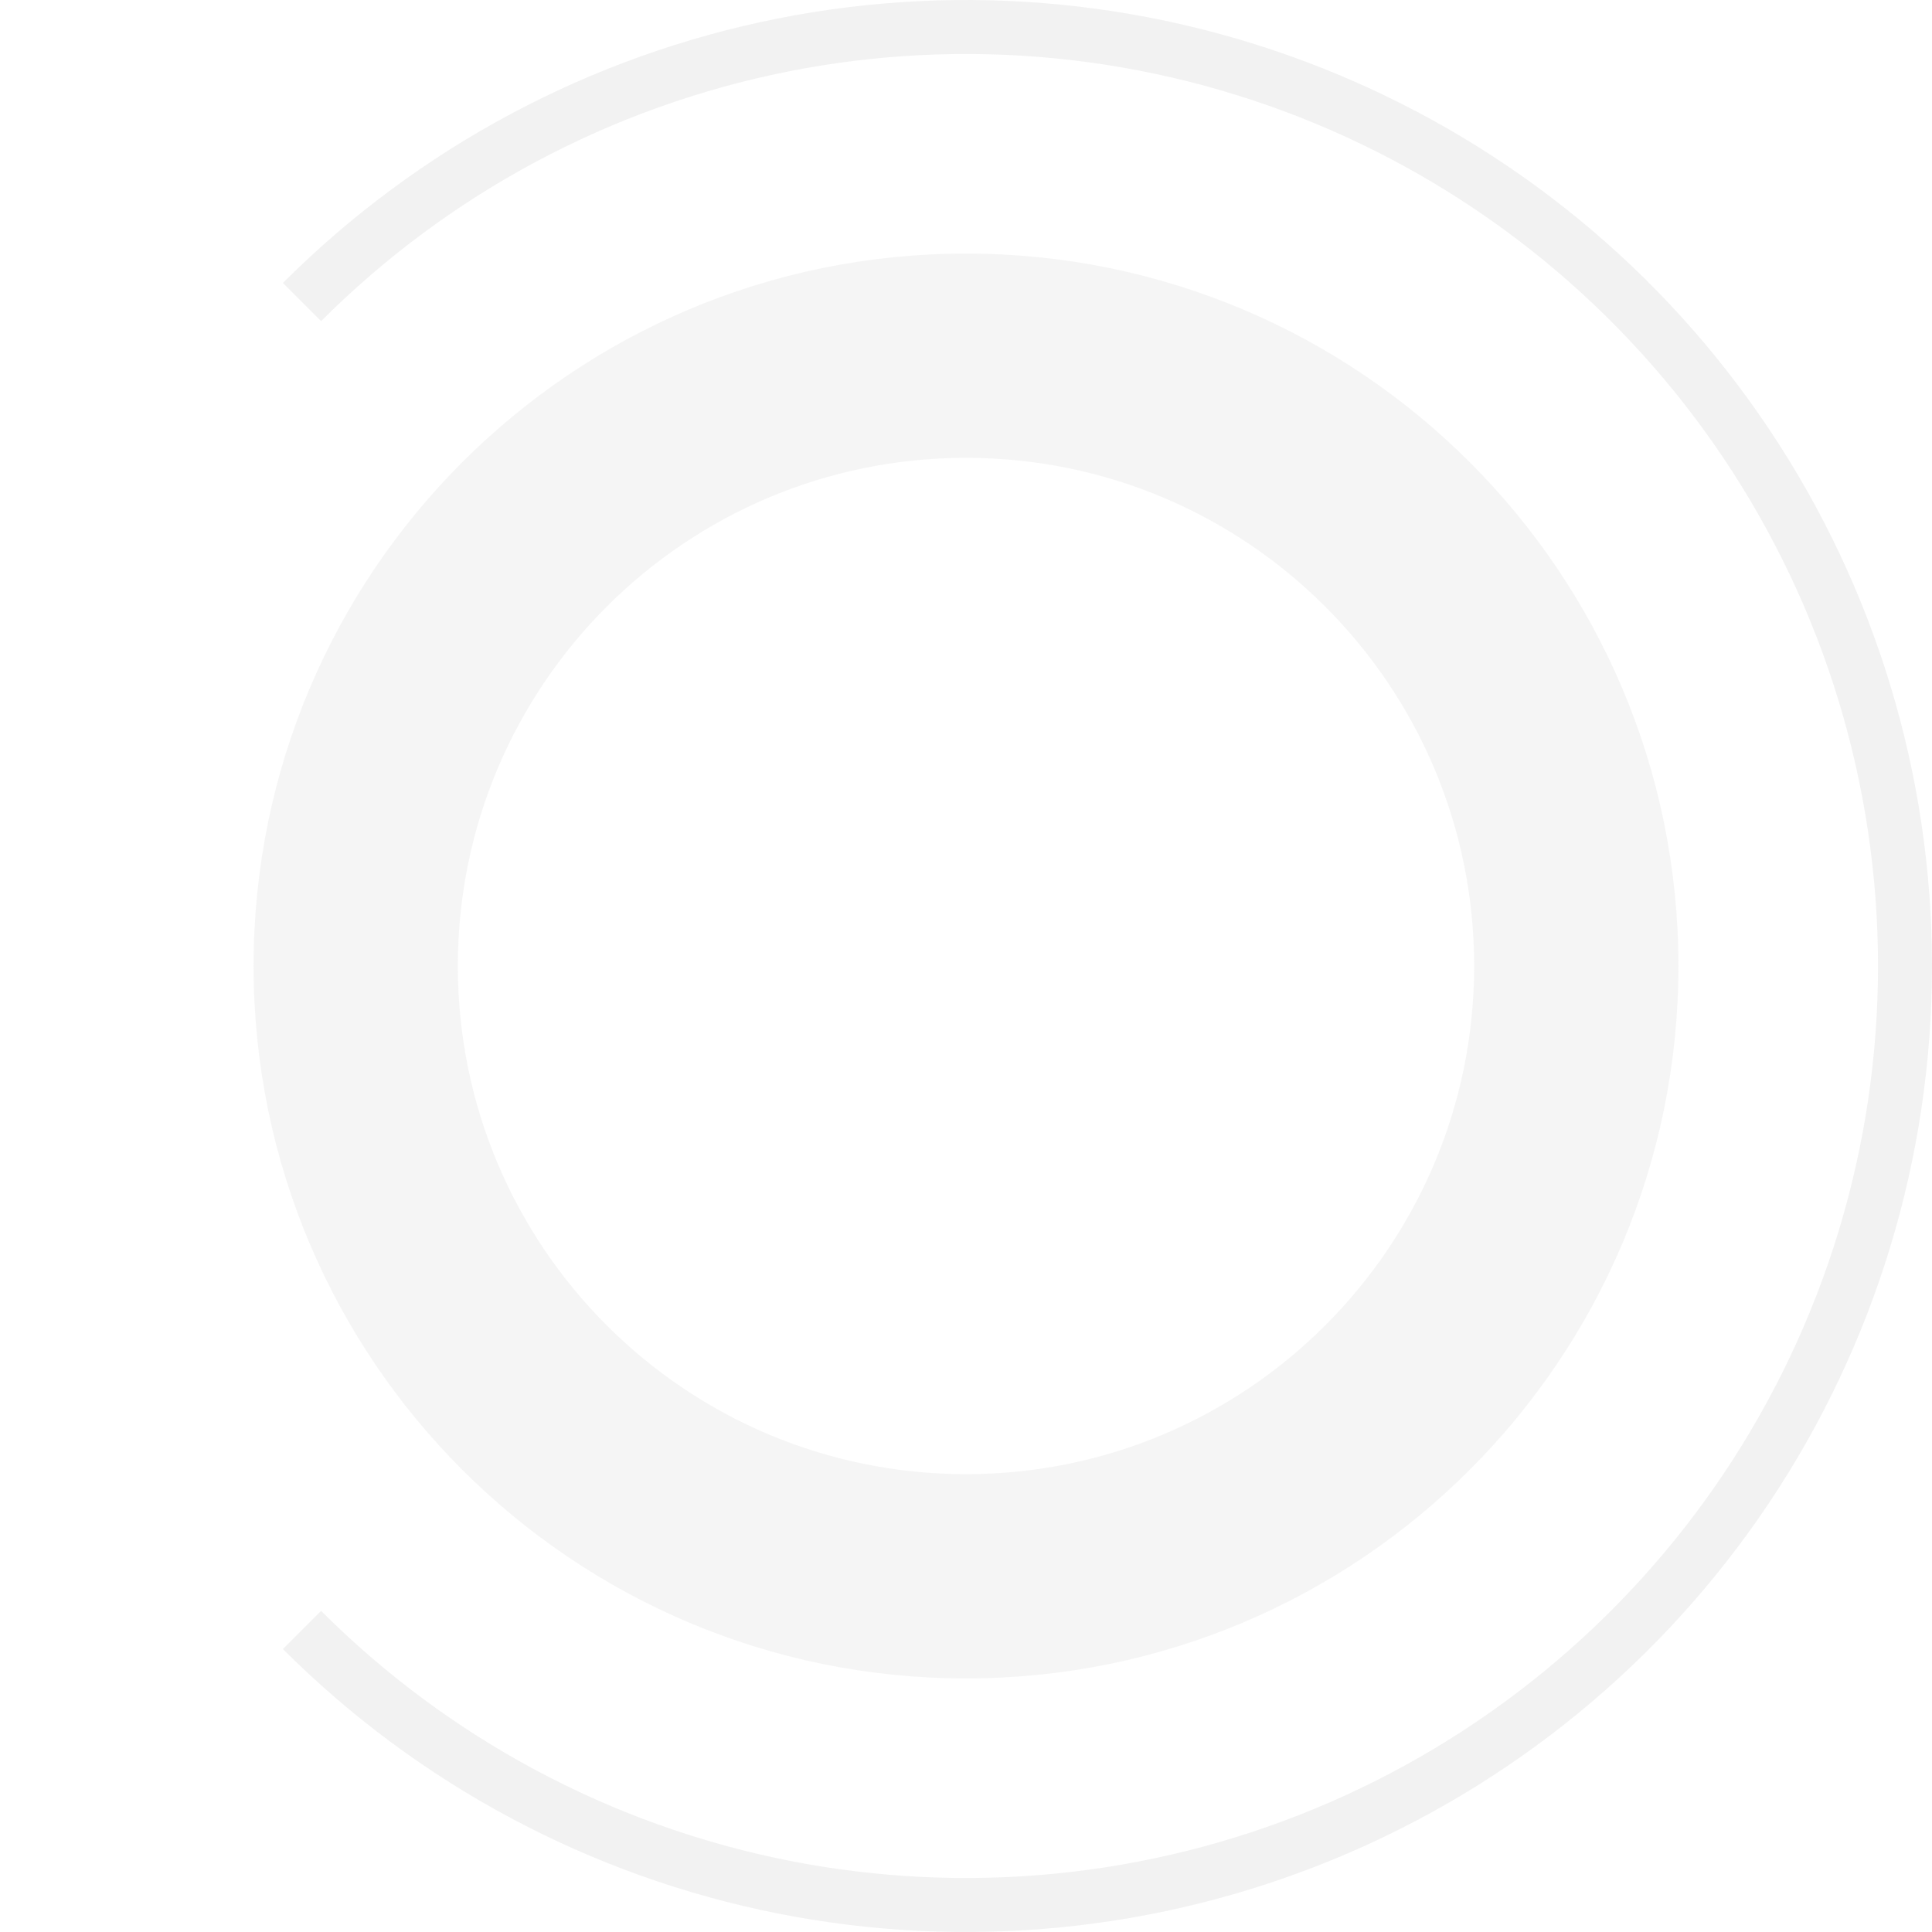 <svg width="160" height="160" viewBox="0 0 160 160" fill="none" xmlns="http://www.w3.org/2000/svg">
<g id="Group 12">
<path id="Ellipse 1" d="M23.431 23.431C34.62 12.243 48.874 4.624 64.393 1.537C79.911 -1.55 95.997 0.035 110.615 6.09C125.233 12.145 137.727 22.398 146.518 35.554C155.308 48.71 160 64.177 160 80C160 95.823 155.308 111.29 146.518 124.446C137.727 137.602 125.233 147.855 110.615 153.91C95.997 159.965 79.911 161.55 64.393 158.463C48.874 155.376 34.62 147.757 23.431 136.569L26.593 133.407C37.156 143.97 50.614 151.163 65.265 154.078C79.916 156.992 95.103 155.496 108.904 149.78C122.705 144.063 134.501 134.382 142.8 121.962C151.099 109.541 155.529 94.938 155.529 80C155.529 65.062 151.099 50.459 142.8 38.038C134.501 25.618 122.705 15.937 108.904 10.22C95.103 4.504 79.916 3.008 65.265 5.922C50.614 8.837 37.156 16.03 26.593 26.593L23.431 23.431Z" fill="#D9D9D9" fill-opacity="0.35"/>
<path id="Ellipse 2" d="M139 80C139 112.585 112.585 139 80 139C47.415 139 21 112.585 21 80C21 47.415 47.415 21 80 21C112.585 21 139 47.415 139 80ZM37.917 80C37.917 103.242 56.758 122.083 80 122.083C103.242 122.083 122.083 103.242 122.083 80C122.083 56.758 103.242 37.917 80 37.917C56.758 37.917 37.917 56.758 37.917 80Z" fill="#D9D9D9" fill-opacity="0.25"/>
</g>
</svg>

